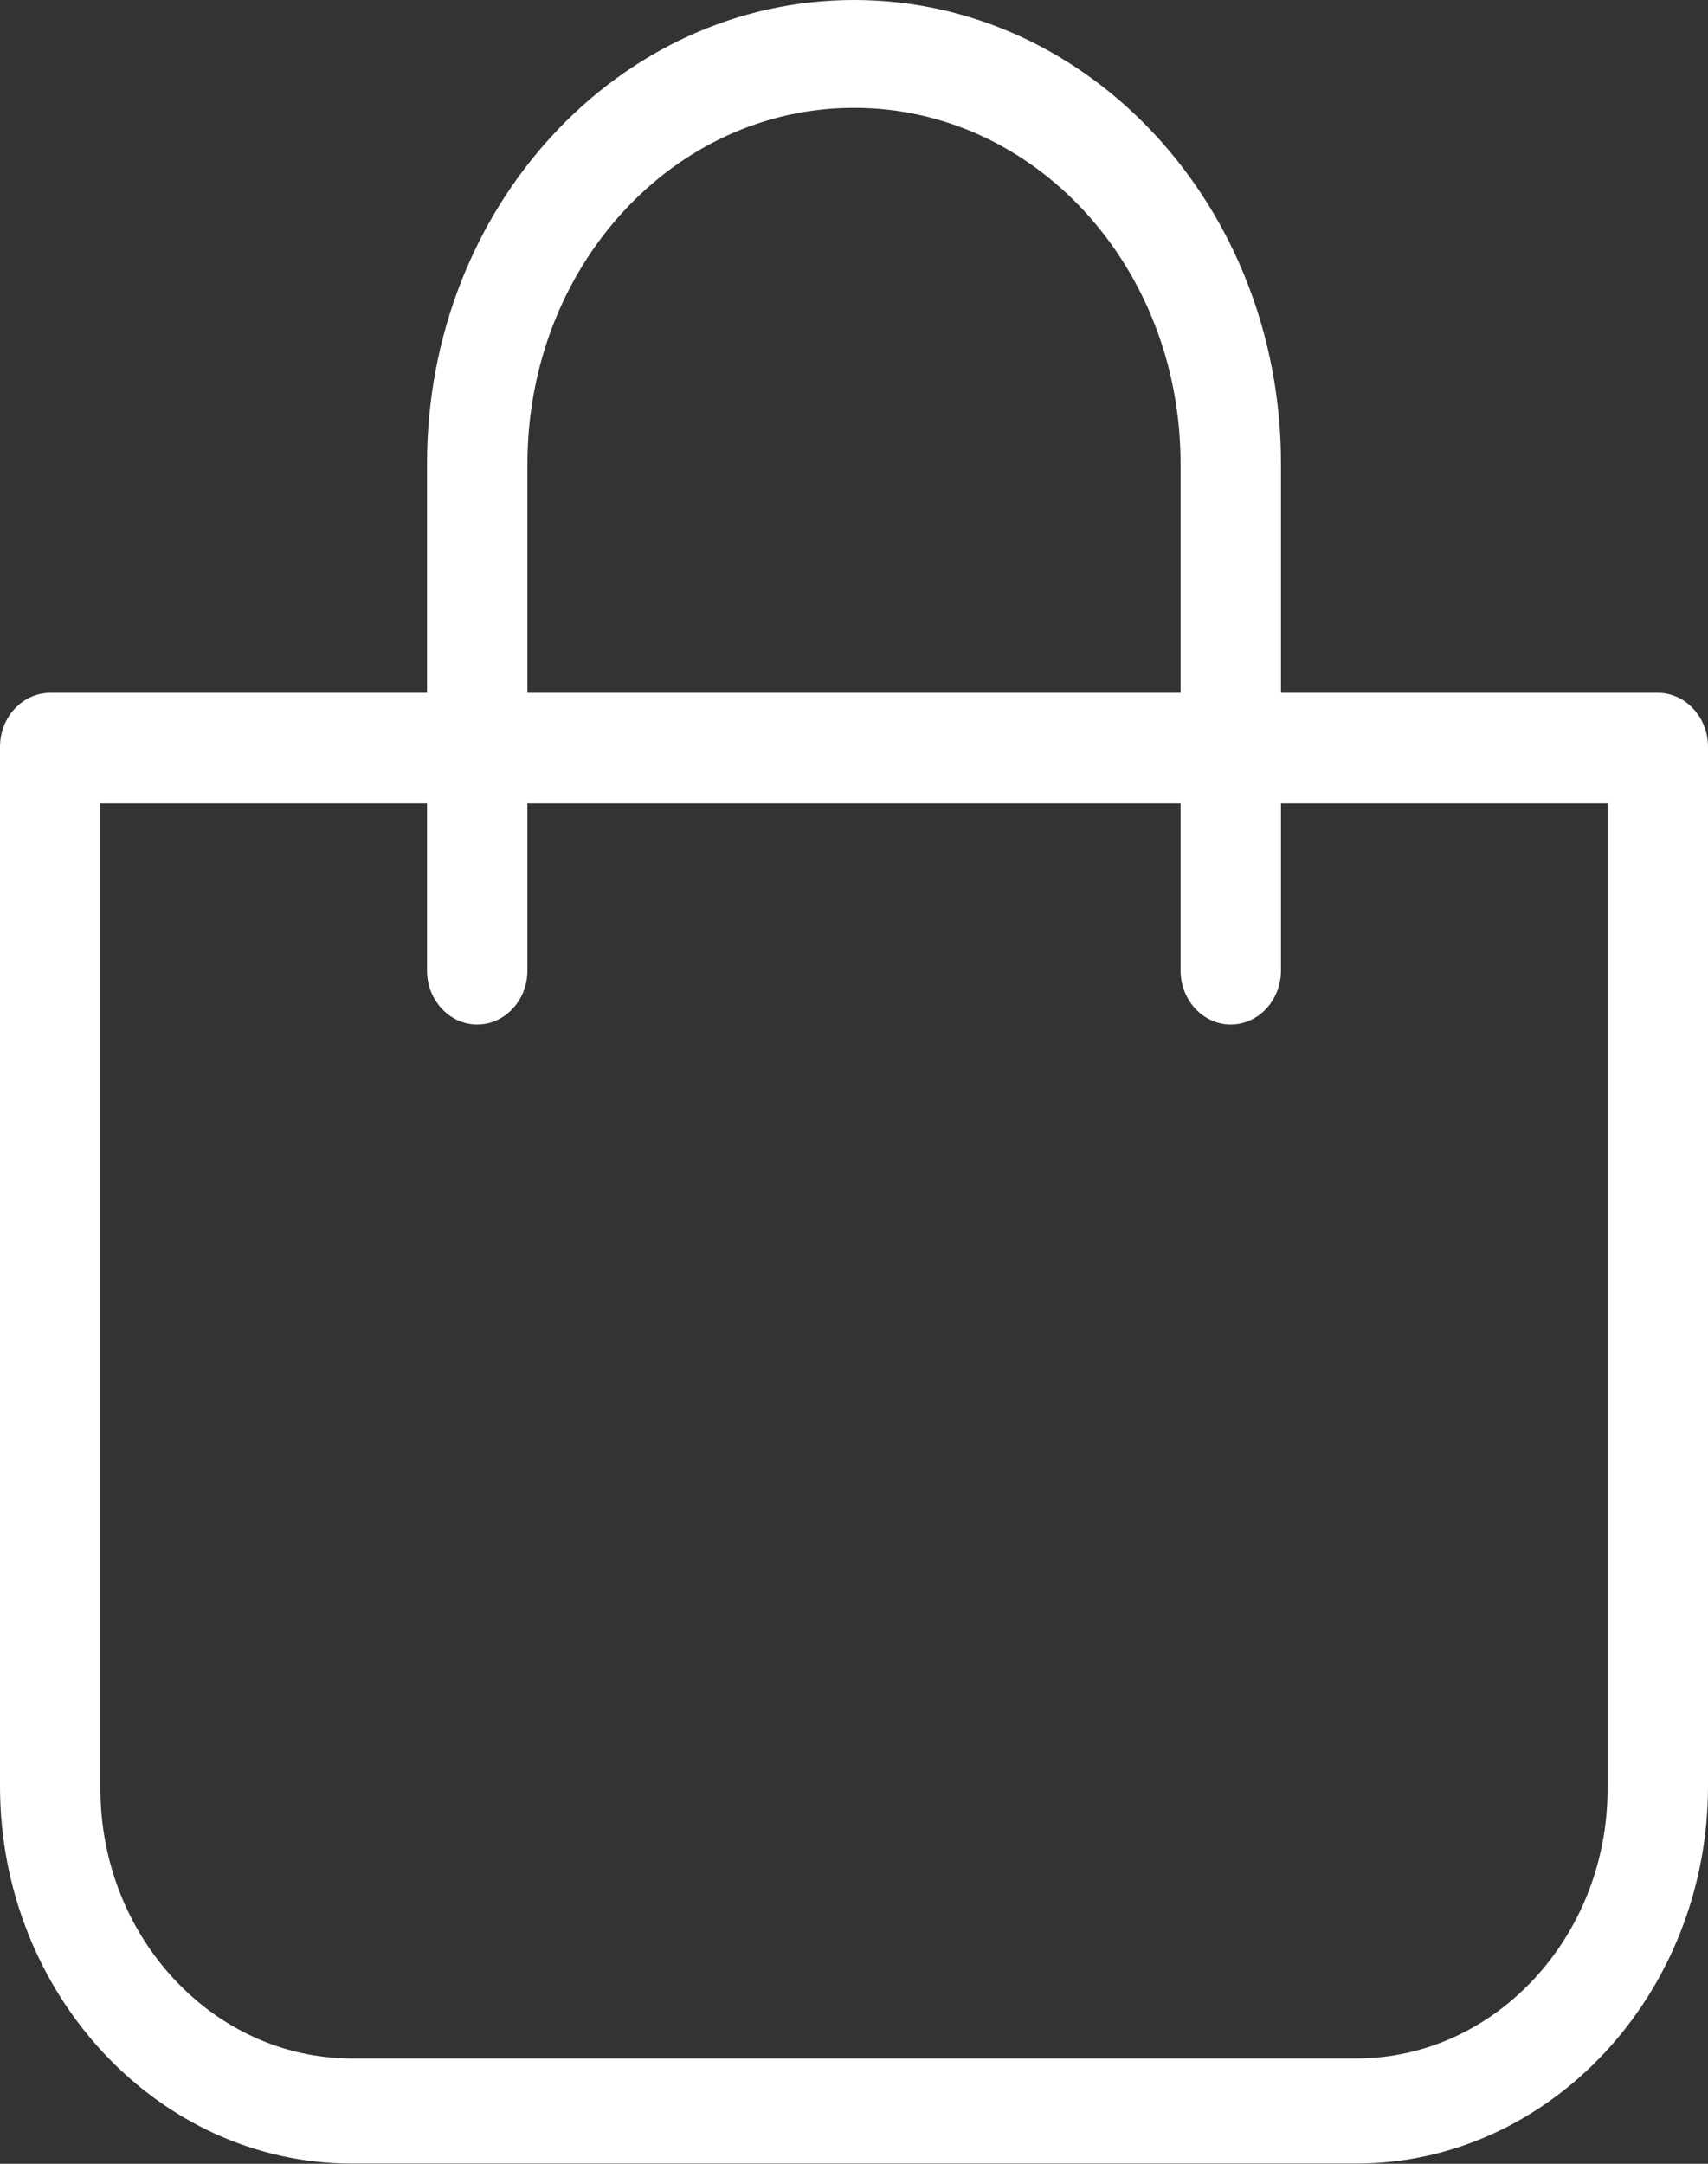 <svg width="15" height="19" viewBox="0 0 15 19" fill="none" xmlns="http://www.w3.org/2000/svg">
<rect x="0" y="0" width="15" height="19" fill="#333333" stroke="none"/>
<path fill-rule="evenodd" clip-rule="evenodd" d="M7.5 0C5.427 0 3.75 1.823 3.75 4.072V6.084H0.441C0.198 6.084 0 6.297 0 6.558V15.684C0 17.507 1.39 18.998 3.088 18.998H11.912C13.61 18.998 15 17.507 15 15.684V6.558C15 6.297 14.802 6.084 14.559 6.084H11.25V4.072C11.25 1.823 9.574 0 7.5 0ZM4.632 4.072C4.632 2.344 5.912 0.947 7.5 0.947C9.088 0.947 10.368 2.344 10.368 4.072V6.084H4.632L4.632 4.072ZM14.118 7.055V15.708C14.118 17.01 13.125 18.075 11.912 18.075H3.088C1.875 18.075 0.882 17.01 0.882 15.708V7.055H3.75V8.522C3.75 8.783 3.948 8.996 4.191 8.996C4.434 8.996 4.632 8.783 4.632 8.522V7.055H10.368V8.522C10.368 8.783 10.566 8.996 10.809 8.996C11.052 8.996 11.25 8.783 11.25 8.522V7.055H14.118Z" fill="white"/>
</svg>
